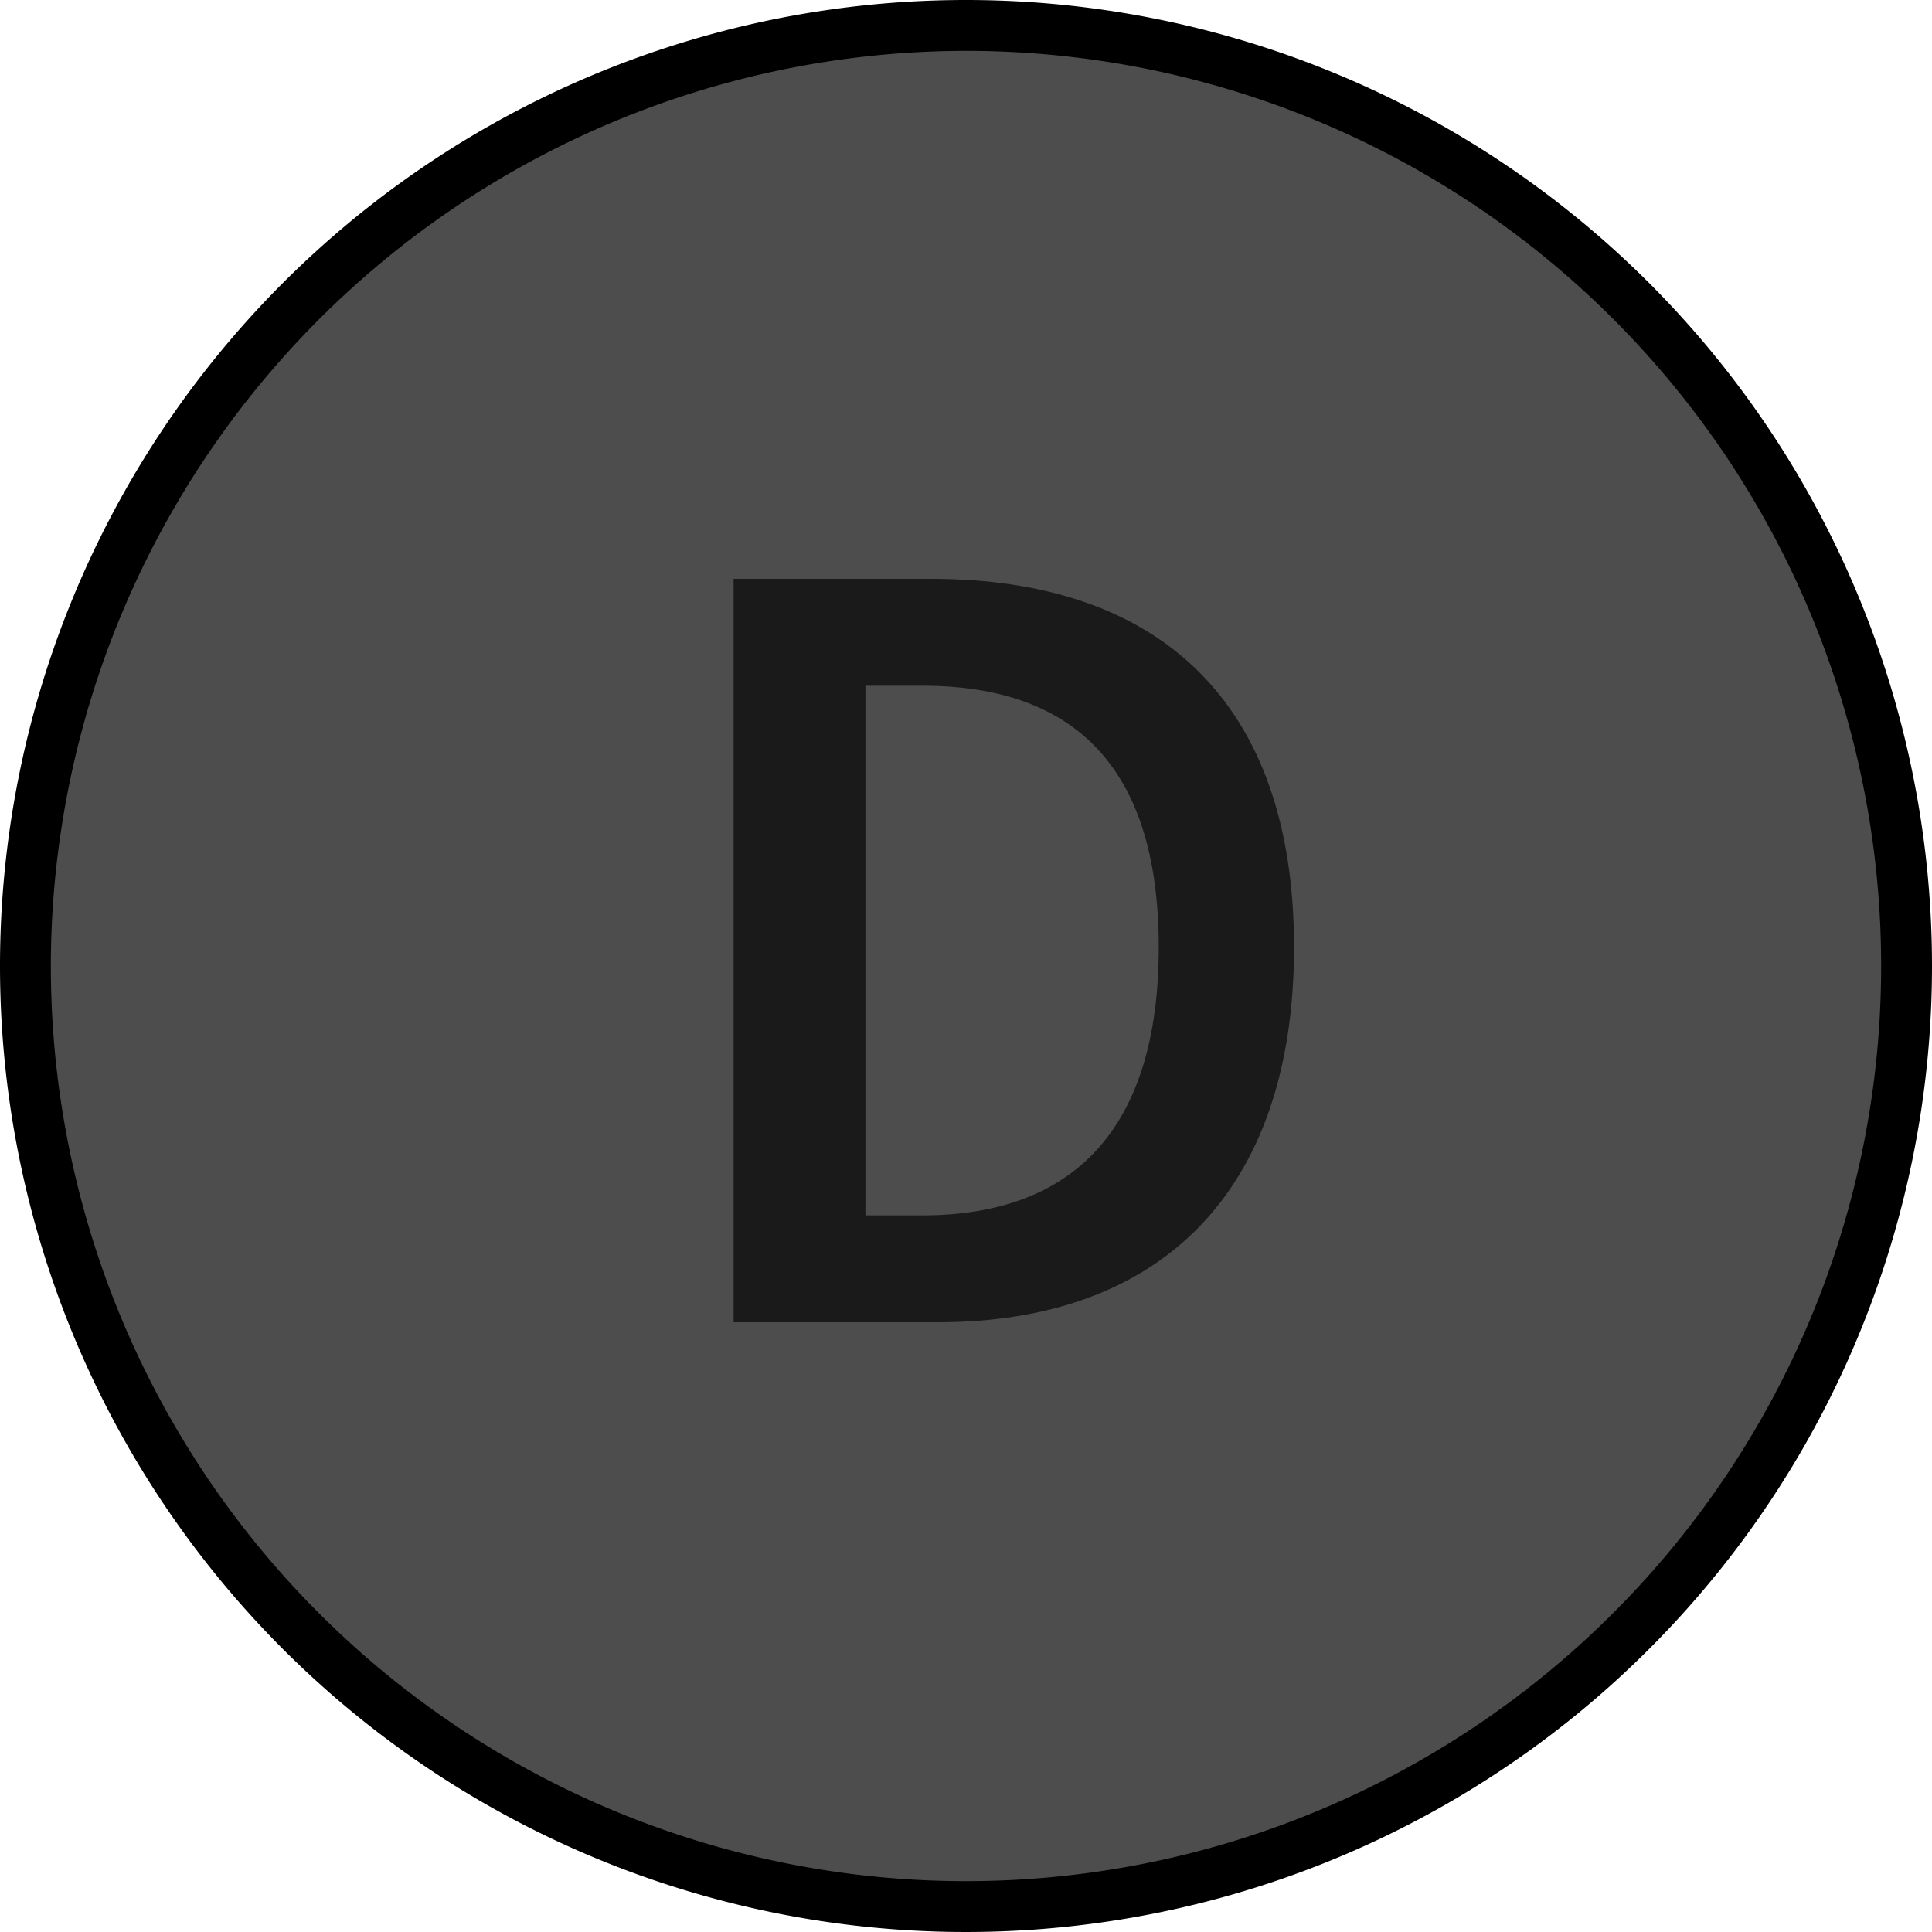 <svg xmlns="http://www.w3.org/2000/svg" width="38" height="38" viewBox="0 0 38 38"><title>MC_D_Disabled</title><circle cx="19" cy="19" r="18.5" fill="#4d4d4d"/><path d="M19,1A18,18,0,1,1,1,19,18.02,18.02,0,0,1,19,1m0-1A19,19,0,1,0,38,19,19,19,0,0,0,19,0Z"/><path d="M14.429,11.385h3.89c4.472,0,7.133,2.415,7.133,7.244,0,4.851-2.661,7.378-6.998,7.378H14.429ZM18.14,23.905c2.951,0,4.651-1.676,4.651-5.276,0-3.577-1.699-5.142-4.651-5.142H17.022V23.905Z" fill="#1a1a1a"/></svg>